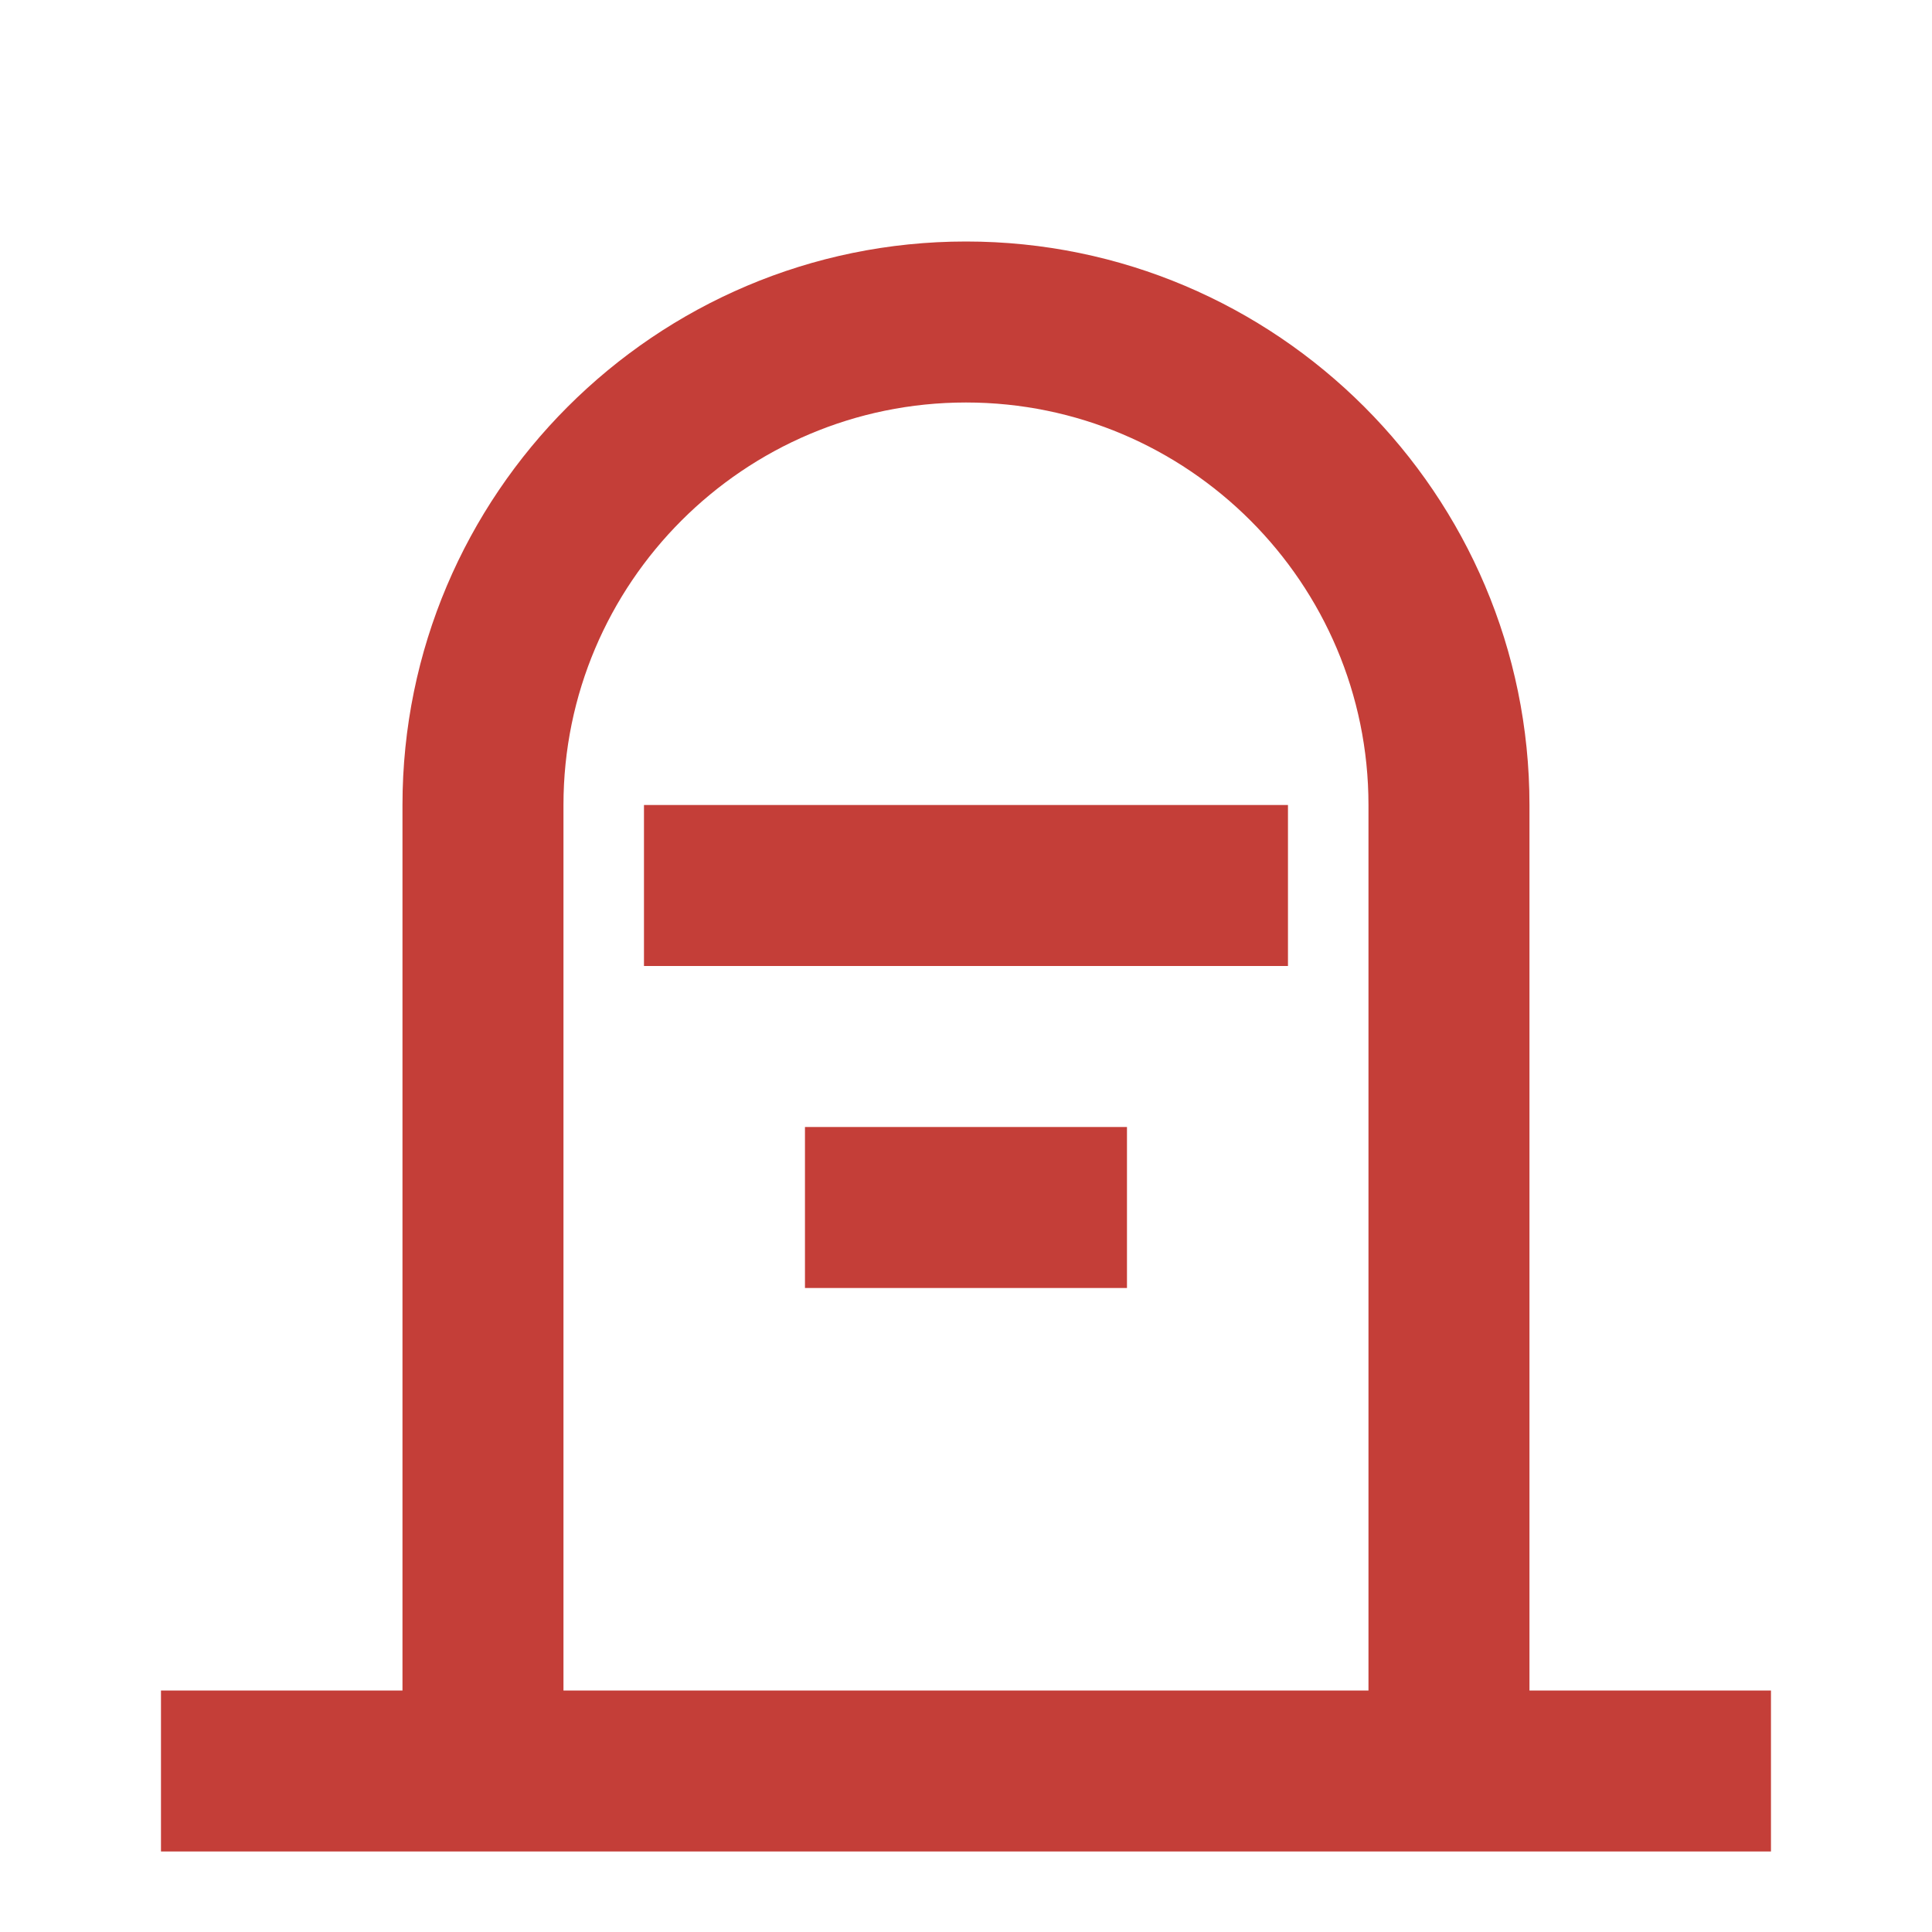 <svg width="100" height="100" viewBox="0 0 100 100" fill="none" xmlns="http://www.w3.org/2000/svg">
  <path d="M49.999 12.5C33.919 12.5 20.832 25.583 20.832 41.667V87.5H8.332V95.833H26.895H73.103H91.665V87.5H79.165V41.667C79.165 25.583 66.078 12.5 49.999 12.5ZM49.999 20.833C61.486 20.833 70.832 30.179 70.832 41.667V87.5H29.165V41.667C29.165 30.179 38.511 20.833 49.999 20.833ZM33.332 41.667V50H66.665V41.667H33.332ZM41.665 58.333V66.667H58.332V58.333H41.665Z" fill="#C43E38"/>
</svg>
